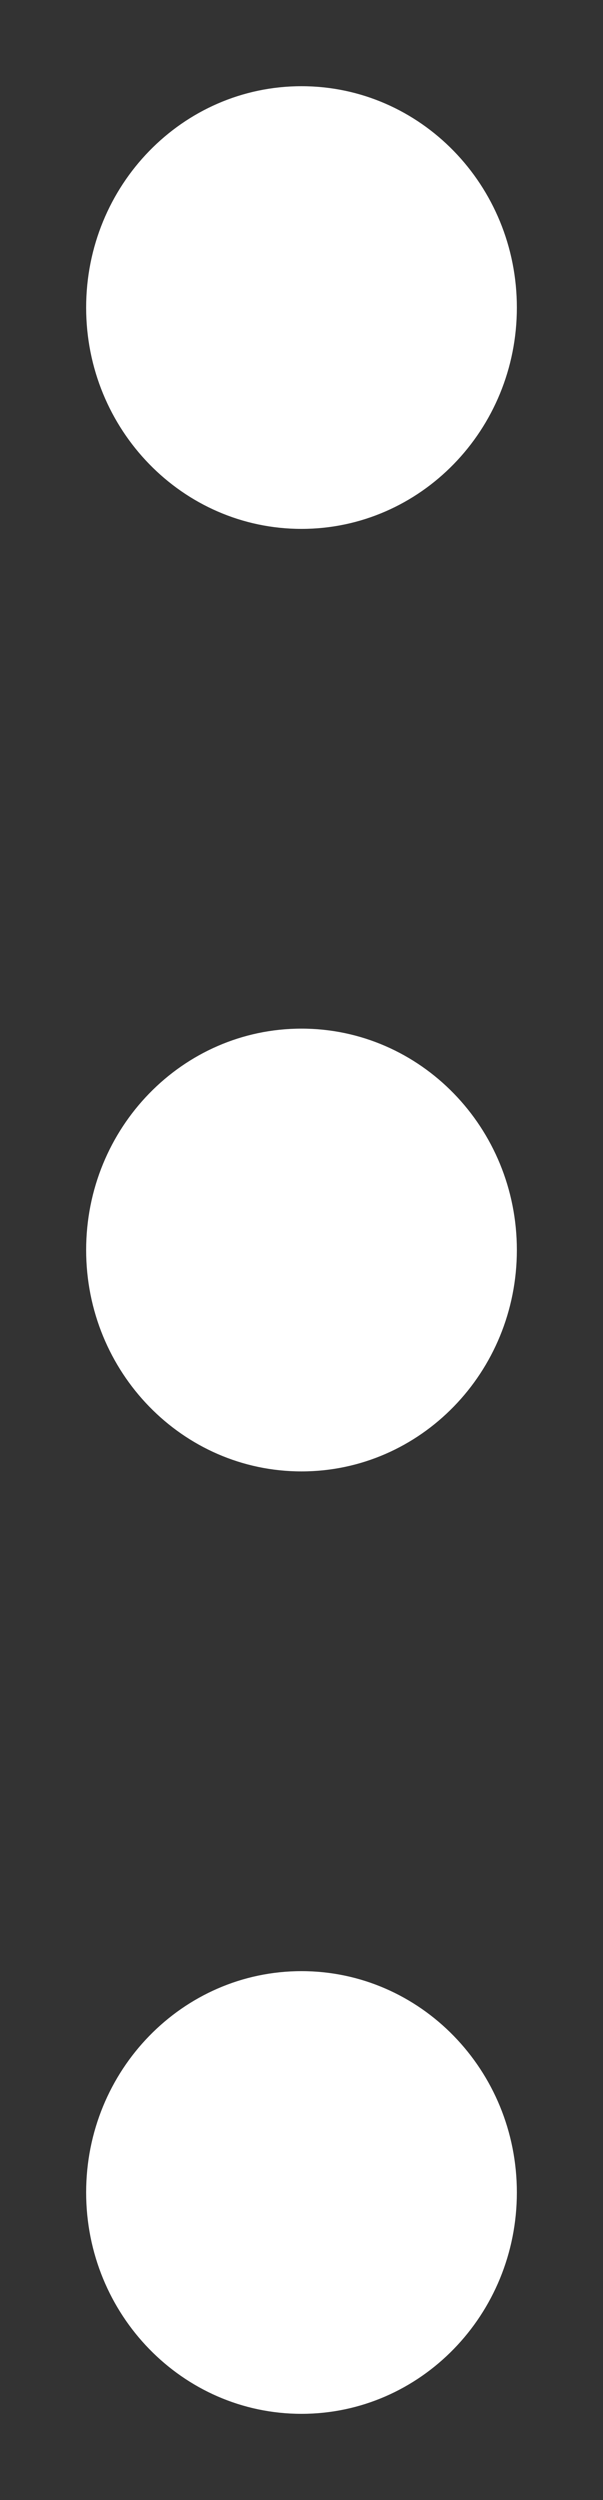 <svg width="7" height="29" xmlns="http://www.w3.org/2000/svg" xmlns:xlink="http://www.w3.org/1999/xlink" overflow="hidden"><rect width="100%" height="100%" fill="#333333" stroke="none"/><defs><clipPath id="clip0"><path d="M853 301 860 301 860 330 853 330Z" fill-rule="evenodd" clip-rule="evenodd"/></clipPath></defs><g clip-path="url(#clip0)" transform="translate(-853 -301)"><path d="M856.5 323.865C857.881 323.865 859 325.015 859 326.432 859 327.85 857.881 329 856.5 329 855.119 329 854 327.85 854 326.432 854 325.015 855.119 323.865 856.5 323.865ZM856.5 312.932C857.881 312.932 859 314.082 859 315.5 859 316.918 857.881 318.068 856.5 318.068 855.119 318.068 854 316.918 854 315.5 854 314.082 855.119 312.932 856.5 312.932ZM856.5 302C857.881 302 859 303.15 859 304.568 859 305.985 857.881 307.135 856.5 307.135 855.119 307.135 854 305.985 854 304.568 854 303.15 855.119 302 856.5 302Z" fill="#FFFFFF" fill-rule="evenodd"/></g></svg>
